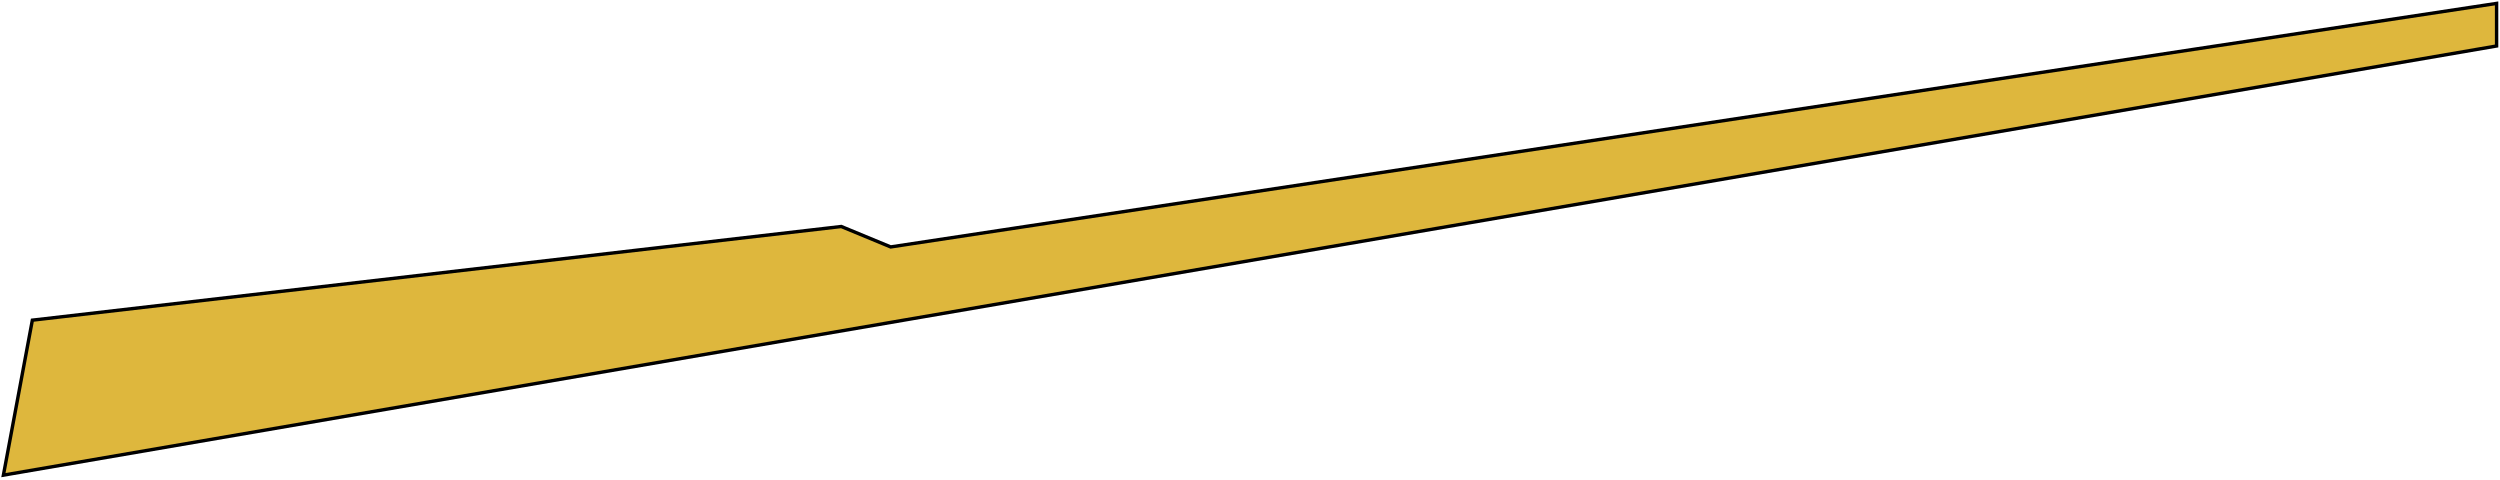 <svg width="734" height="141" viewBox="0 0 734 141" fill="none" xmlns="http://www.w3.org/2000/svg">
<path d="M9.5 94L247 66.5L261.5 72.5L733 1V13.5L1 139.5L9.5 94Z" fill="#DEB73D" stroke="black"/>
</svg>

